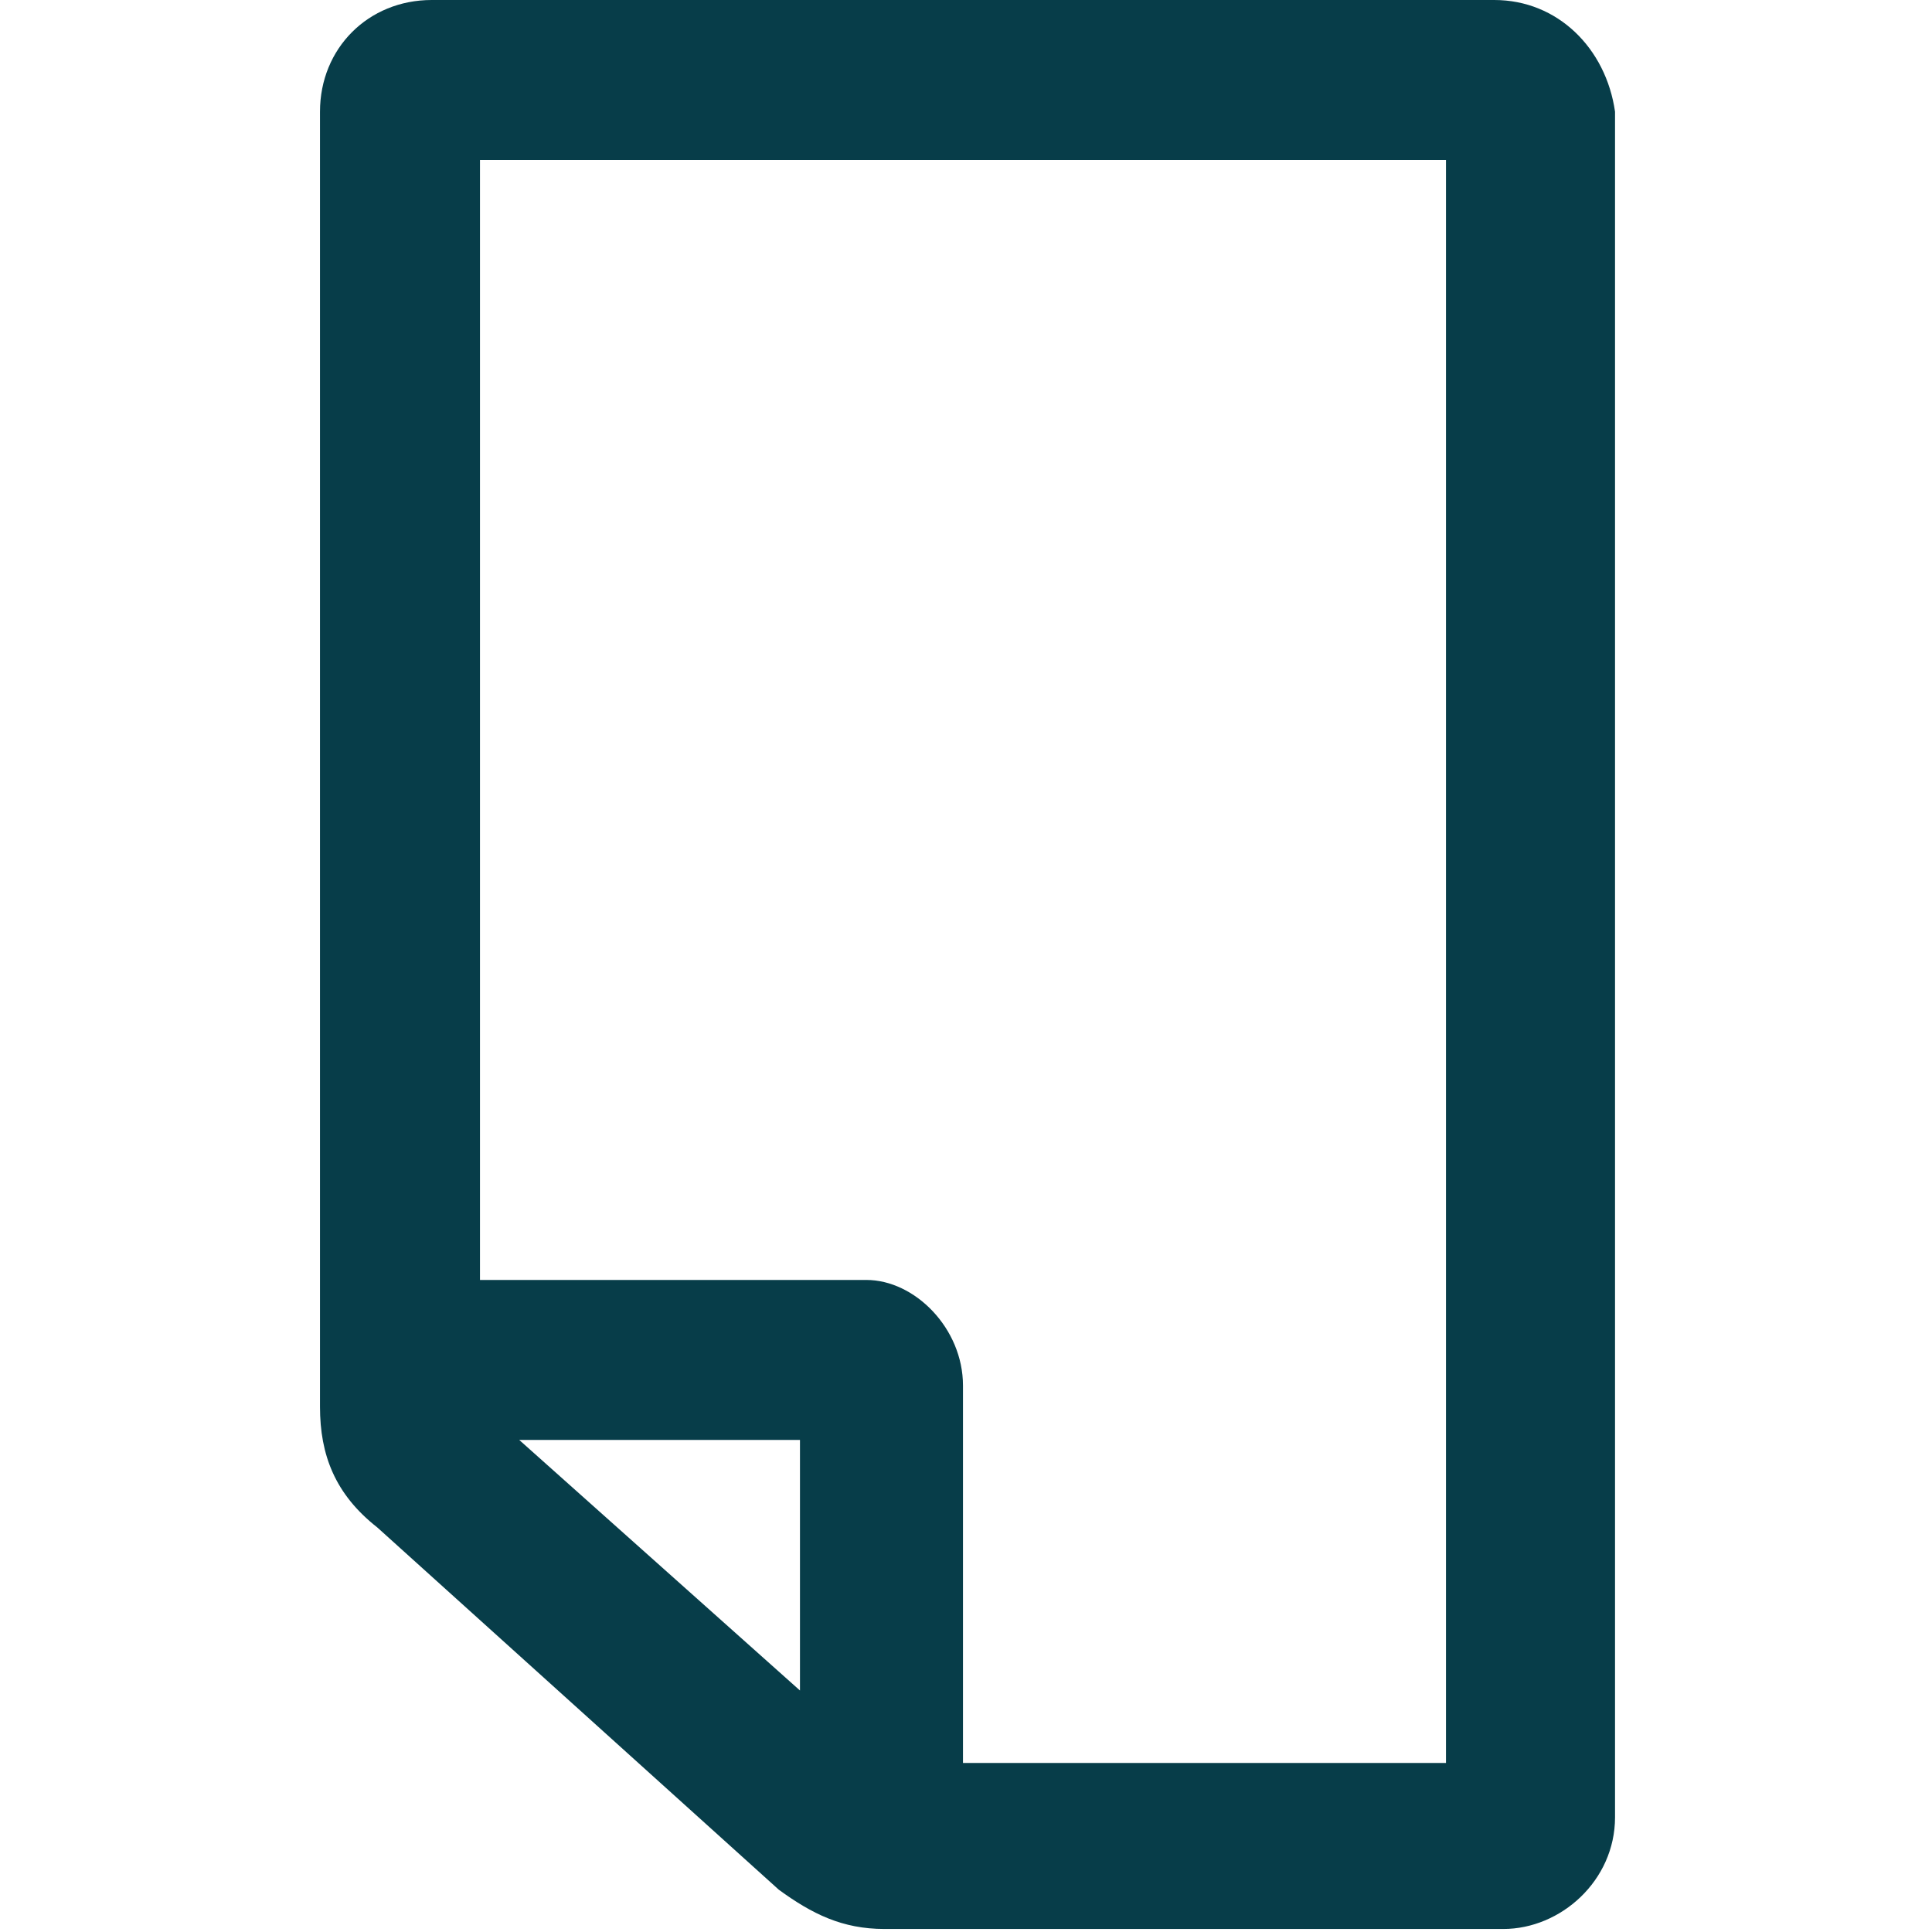 <?xml version="1.0" encoding="utf-8"?>
<!-- Generator: Adobe Illustrator 25.0.1, SVG Export Plug-In . SVG Version: 6.00 Build 0)  -->
<svg version="1.1" id="Layer_2_1_" xmlns="http://www.w3.org/2000/svg" xmlns:xlink="http://www.w3.org/1999/xlink" x="0px" y="0px"
	 viewBox="0 0 64 64" style="enable-background:new 0 0 64 64;" xml:space="preserve">
<style type="text/css">
	.st0{fill:#073D49;}
</style>
<path class="st0" d="M49.5,0H14.3c-2.1,0-3.7,1.6-3.7,3.7v42.9c0,1.6,0.5,2.9,1.9,4l13.3,12l0,0c1.1,0.8,2.1,1.3,3.5,1.3h20.5
	c1.9,0,3.7-1.6,3.7-3.7V3.7C53.2,1.6,51.6,0,49.5,0z M17.2,47.7h9.3V56L17.2,47.7z M47.9,58.4h-16V45.9c0-1.9-1.6-3.5-3.2-3.5H15.9
	V5.3h32V58.4z"/>
</svg>
